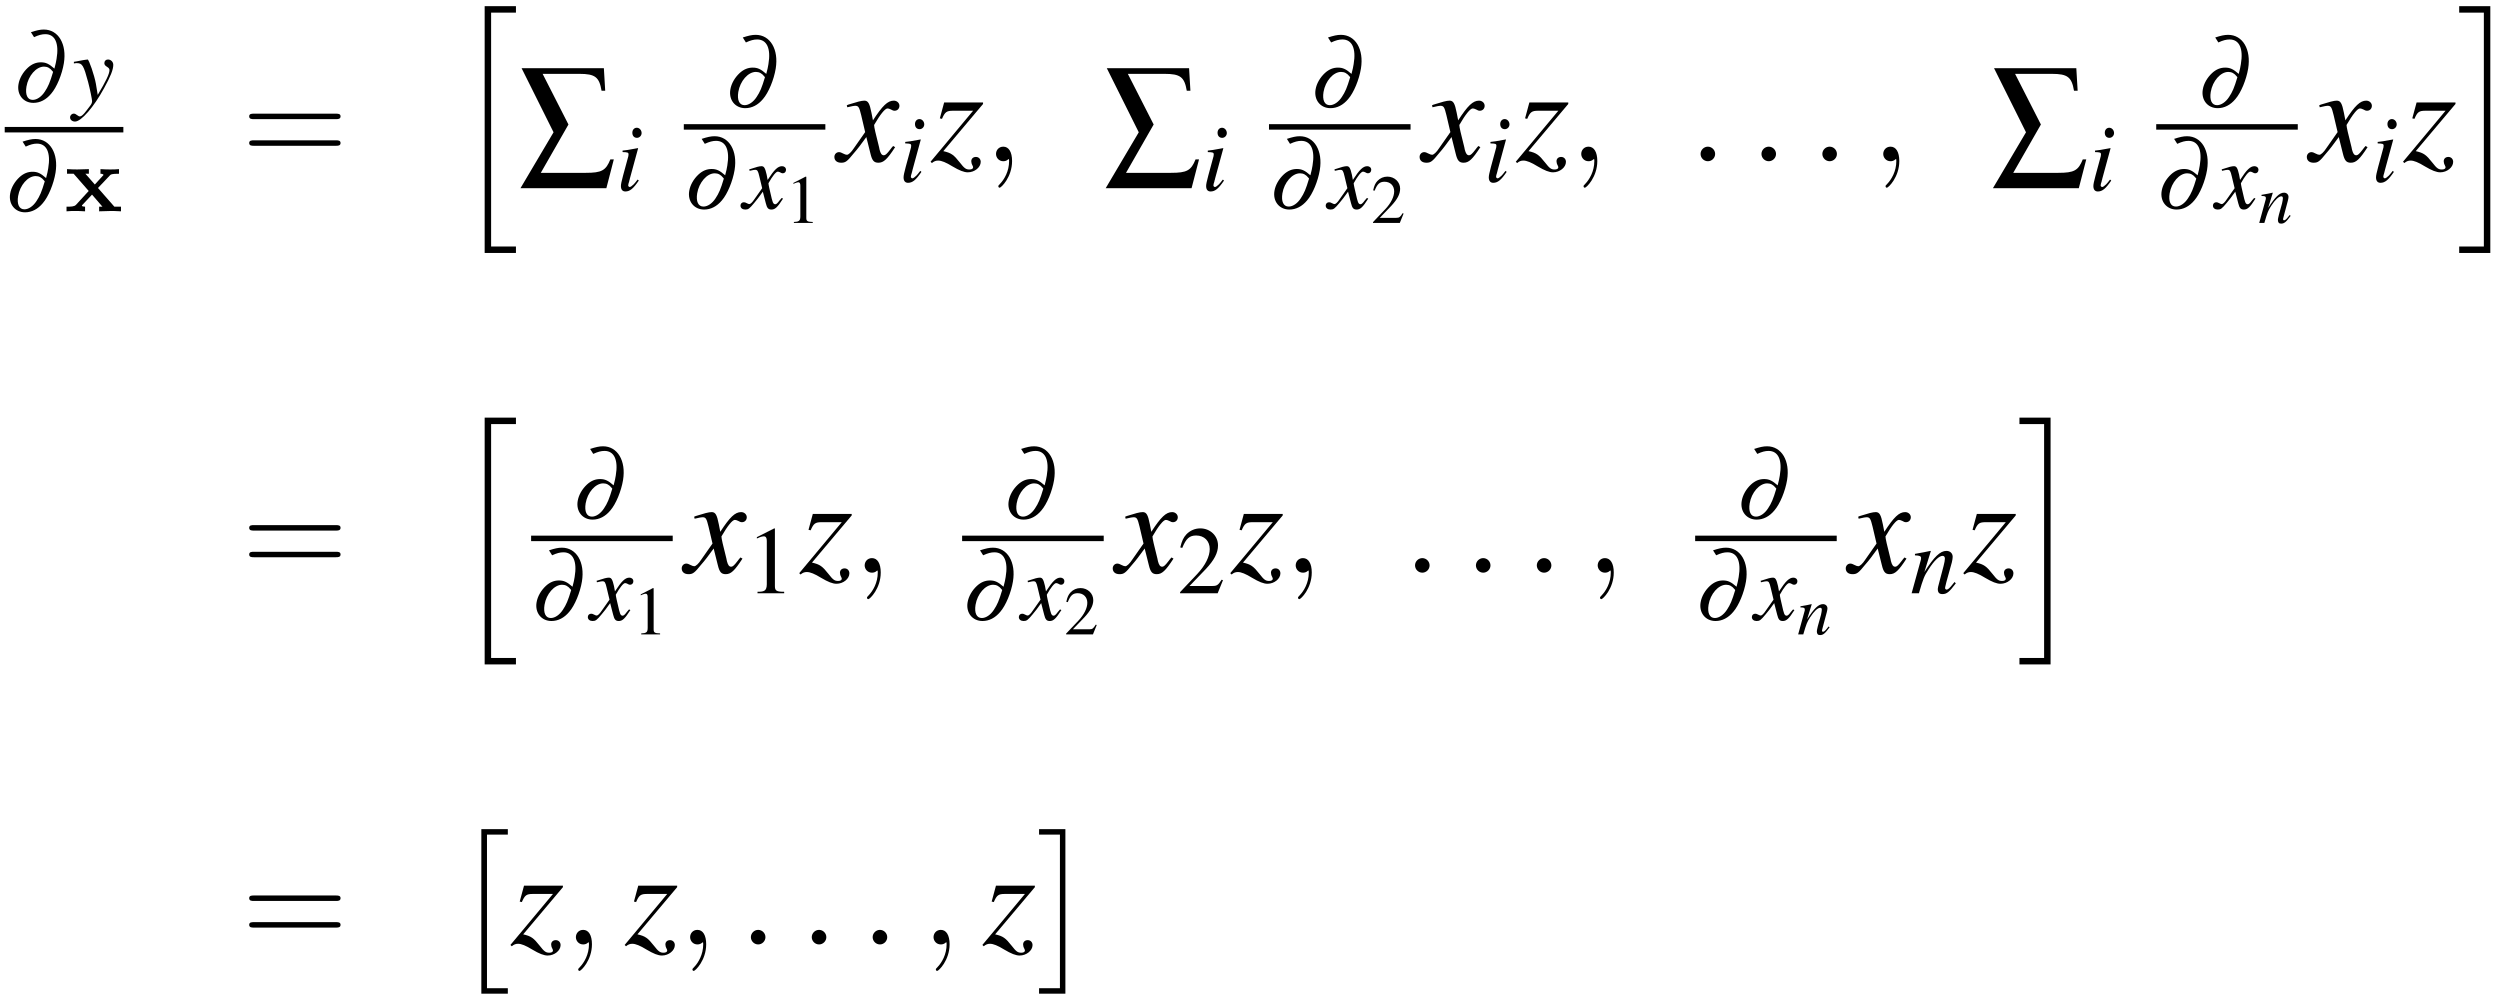 <?xml version="1.0" encoding="UTF-8"?>
<svg xmlns="http://www.w3.org/2000/svg" xmlns:xlink="http://www.w3.org/1999/xlink" width="236pt" height="94pt" viewBox="0 0 236 94" version="1.1">
<defs>
<g>
<symbol overflow="visible" id="glyph0-0">
<path style="stroke:none;" d=""/>
</symbol>
<symbol overflow="visible" id="glyph0-1">
<path style="stroke:none;" d="M 1.984 -6.109 C 2.422 -6.312 2.734 -6.391 3.047 -6.391 C 3.969 -6.391 4.359 -5.531 4.109 -4.062 C 4.078 -3.797 4.016 -3.594 3.906 -3.141 C 3.391 -3.594 3.094 -3.734 2.625 -3.734 C 2.188 -3.734 1.781 -3.578 1.391 -3.219 C 0.938 -2.797 0.609 -2.234 0.516 -1.672 C 0.344 -0.688 0.969 0.094 1.922 0.094 C 2.547 0.094 3.125 -0.203 3.594 -0.766 C 4.125 -1.375 4.625 -2.594 4.797 -3.641 C 5.094 -5.453 4.281 -6.828 2.906 -6.828 C 2.547 -6.828 2.219 -6.75 1.688 -6.578 Z M 3.781 -2.828 C 3.484 -1.828 3.312 -1.438 3 -0.969 C 2.688 -0.484 2.25 -0.188 1.859 -0.188 C 1.359 -0.188 1.141 -0.672 1.266 -1.438 C 1.438 -2.469 2.188 -3.328 2.922 -3.328 C 3.234 -3.328 3.484 -3.203 3.719 -2.906 C 3.766 -2.859 3.766 -2.859 3.781 -2.828 Z M 3.781 -2.828 "/>
</symbol>
<symbol overflow="visible" id="glyph1-0">
<path style="stroke:none;" d=""/>
</symbol>
<symbol overflow="visible" id="glyph1-1">
<path style="stroke:none;" d="M 0.141 -3.625 C 0.25 -3.656 0.312 -3.656 0.422 -3.656 C 0.938 -3.656 1.062 -3.438 1.484 -1.875 C 1.641 -1.281 1.859 -0.234 1.859 -0.078 C 1.859 0.078 1.797 0.219 1.672 0.375 C 1.391 0.75 1.203 0.984 1.109 1.094 C 0.922 1.297 0.812 1.375 0.688 1.375 C 0.641 1.375 0.578 1.344 0.469 1.266 C 0.328 1.156 0.234 1.109 0.141 1.109 C -0.062 1.109 -0.219 1.266 -0.219 1.469 C -0.219 1.688 -0.016 1.859 0.25 1.859 C 0.828 1.859 2.016 0.5 2.984 -1.281 C 3.609 -2.406 3.859 -3.047 3.859 -3.5 C 3.859 -3.766 3.641 -4 3.359 -4 C 3.156 -4 3.016 -3.859 3.016 -3.656 C 3.016 -3.531 3.078 -3.422 3.266 -3.312 C 3.438 -3.203 3.5 -3.125 3.5 -3 C 3.5 -2.641 3.156 -1.938 2.391 -0.656 L 2.219 -1.703 C 2.078 -2.5 1.562 -4 1.438 -4 L 1.391 -4 C 1.391 -3.984 1.344 -3.984 1.312 -3.984 C 1.234 -3.984 0.906 -3.922 0.422 -3.828 C 0.375 -3.828 0.266 -3.797 0.141 -3.781 Z M 0.141 -3.625 "/>
</symbol>
<symbol overflow="visible" id="glyph1-2">
<path style="stroke:none;" d="M 2.016 -1.031 C 1.797 -0.75 1.734 -0.672 1.641 -0.578 C 1.484 -0.422 1.344 -0.328 1.266 -0.328 C 1.203 -0.328 1.125 -0.406 1.125 -0.469 C 1.125 -0.547 1.156 -0.688 1.219 -0.859 C 1.219 -0.891 1.234 -0.953 1.266 -1.031 L 1.266 -1.062 L 2.062 -3.984 L 2.047 -4 C 1.125 -3.828 0.938 -3.797 0.594 -3.766 L 0.594 -3.625 C 1.062 -3.609 1.156 -3.594 1.156 -3.406 C 1.156 -3.328 1.141 -3.188 1.078 -3.016 L 0.641 -1.406 C 0.5 -0.875 0.438 -0.594 0.438 -0.422 C 0.438 -0.078 0.594 0.094 0.859 0.094 C 1.281 0.094 1.609 -0.172 2.125 -0.938 Z M 1.938 -5.922 C 1.688 -5.922 1.516 -5.719 1.516 -5.453 C 1.516 -5.156 1.688 -4.969 1.953 -4.969 C 2.188 -4.969 2.391 -5.172 2.391 -5.422 C 2.391 -5.688 2.188 -5.922 1.938 -5.922 Z M 1.938 -5.922 "/>
</symbol>
<symbol overflow="visible" id="glyph1-3">
<path style="stroke:none;" d="M 3.641 -1 C 3.578 -0.922 3.531 -0.875 3.438 -0.766 C 3.234 -0.484 3.125 -0.406 3.031 -0.406 C 2.891 -0.406 2.812 -0.516 2.75 -0.766 C 2.734 -0.844 2.719 -0.891 2.703 -0.922 C 2.484 -1.844 2.391 -2.25 2.391 -2.391 C 2.781 -3.094 3.109 -3.484 3.266 -3.484 C 3.328 -3.484 3.406 -3.469 3.484 -3.422 C 3.594 -3.359 3.656 -3.328 3.734 -3.328 C 3.922 -3.328 4.047 -3.469 4.047 -3.656 C 4.047 -3.859 3.891 -4 3.672 -4 C 3.281 -4 2.938 -3.672 2.312 -2.703 L 2.219 -3.203 C 2.078 -3.812 1.984 -4 1.734 -4 C 1.547 -4 1.234 -3.922 0.688 -3.734 L 0.578 -3.703 L 0.609 -3.562 C 0.953 -3.641 1.047 -3.656 1.125 -3.656 C 1.344 -3.656 1.406 -3.578 1.531 -3.031 L 1.797 -1.922 L 1.047 -0.859 C 0.875 -0.594 0.688 -0.422 0.594 -0.422 C 0.531 -0.422 0.438 -0.453 0.359 -0.5 C 0.234 -0.578 0.141 -0.594 0.062 -0.594 C -0.109 -0.594 -0.25 -0.469 -0.25 -0.281 C -0.25 -0.047 -0.062 0.094 0.203 0.094 C 0.484 0.094 0.594 0.016 1.047 -0.531 C 1.297 -0.828 1.484 -1.062 1.859 -1.594 L 2.141 -0.5 C 2.25 -0.047 2.375 0.094 2.672 0.094 C 3.016 0.094 3.25 -0.125 3.766 -0.938 Z M 3.641 -1 "/>
</symbol>
<symbol overflow="visible" id="glyph1-4">
<path style="stroke:none;" d="M 4.172 -1.062 L 3.984 -0.828 C 3.719 -0.484 3.547 -0.344 3.422 -0.344 C 3.359 -0.344 3.281 -0.422 3.281 -0.484 C 3.281 -0.547 3.281 -0.547 3.406 -1.062 L 3.922 -2.922 C 3.969 -3.125 4 -3.312 4 -3.438 C 4 -3.766 3.766 -4 3.406 -4 C 2.828 -4 2.25 -3.453 1.328 -2 L 1.938 -3.984 L 1.906 -4 C 1.406 -3.891 1.219 -3.859 0.438 -3.719 L 0.438 -3.578 C 0.891 -3.562 1.016 -3.5 1.016 -3.328 C 1.016 -3.266 1 -3.219 1 -3.172 L 0.125 0 L 0.812 0 C 1.234 -1.438 1.312 -1.625 1.719 -2.25 C 2.25 -3.078 2.719 -3.531 3.047 -3.531 C 3.188 -3.531 3.266 -3.438 3.266 -3.266 C 3.266 -3.156 3.219 -2.859 3.141 -2.578 L 2.75 -1.094 C 2.625 -0.625 2.594 -0.5 2.594 -0.406 C 2.594 -0.062 2.734 0.078 3.031 0.078 C 3.438 0.078 3.672 -0.109 4.297 -0.938 Z M 4.172 -1.062 "/>
</symbol>
<symbol overflow="visible" id="glyph2-0">
<path style="stroke:none;" d=""/>
</symbol>
<symbol overflow="visible" id="glyph2-1">
<path style="stroke:none;" d="M 3.203 -2.203 L 4.312 -3.375 C 4.406 -3.484 4.469 -3.547 5.188 -3.547 L 5.188 -3.984 C 4.875 -3.953 4.641 -3.953 4.344 -3.953 C 4.188 -3.953 3.844 -3.953 3.438 -3.984 L 3.438 -3.547 C 3.625 -3.547 3.672 -3.5 3.734 -3.438 L 2.906 -2.531 L 2.016 -3.547 L 2.344 -3.547 L 2.344 -3.984 C 1.797 -3.969 1.562 -3.953 1.266 -3.953 C 1.078 -3.953 0.734 -3.953 0.281 -3.984 L 0.281 -3.547 L 0.906 -3.547 L 2.328 -1.922 L 1.125 -0.609 C 0.953 -0.438 0.641 -0.438 0.234 -0.438 L 0.234 0 C 0.531 -0.031 0.766 -0.031 1.062 -0.031 C 1.234 -0.031 1.578 -0.031 1.984 0 L 1.984 -0.438 C 1.844 -0.438 1.688 -0.469 1.688 -0.531 C 1.688 -0.578 1.75 -0.625 1.766 -0.641 L 2.641 -1.578 L 3.625 -0.438 L 3.312 -0.438 L 3.312 0 C 3.891 -0.016 4.094 -0.031 4.391 -0.031 C 4.594 -0.031 4.922 -0.031 5.375 0 L 5.375 -0.438 L 4.75 -0.438 Z M 3.203 -2.203 "/>
</symbol>
<symbol overflow="visible" id="glyph3-0">
<path style="stroke:none;" d=""/>
</symbol>
<symbol overflow="visible" id="glyph3-1">
<path style="stroke:none;" d="M 8.906 -4.234 C 9.094 -4.234 9.344 -4.234 9.344 -4.5 C 9.344 -4.75 9.094 -4.75 8.906 -4.75 L 1.156 -4.75 C 0.969 -4.75 0.719 -4.75 0.719 -4.5 C 0.719 -4.234 0.969 -4.234 1.172 -4.234 Z M 8.906 -1.719 C 9.094 -1.719 9.344 -1.719 9.344 -1.984 C 9.344 -2.234 9.094 -2.234 8.906 -2.234 L 1.172 -2.234 C 0.969 -2.234 0.719 -2.234 0.719 -1.984 C 0.719 -1.719 0.969 -1.719 1.156 -1.719 Z M 8.906 -1.719 "/>
</symbol>
<symbol overflow="visible" id="glyph4-0">
<path style="stroke:none;" d=""/>
</symbol>
<symbol overflow="visible" id="glyph4-1">
<path style="stroke:none;" d="M 2.922 22.781 L 5.875 22.781 L 5.875 22.172 L 3.531 22.172 L 3.531 0.094 L 5.875 0.094 L 5.875 -0.516 L 2.922 -0.516 Z M 2.922 22.781 "/>
</symbol>
<symbol overflow="visible" id="glyph4-2">
<path style="stroke:none;" d="M 2.562 22.172 L 0.234 22.172 L 0.234 22.781 L 3.172 22.781 L 3.172 -0.516 L 0.234 -0.516 L 0.234 0.094 L 2.562 0.094 Z M 2.562 22.172 "/>
</symbol>
<symbol overflow="visible" id="glyph4-3">
<path style="stroke:none;" d="M 2.609 15.016 L 5.109 15.016 L 5.109 14.5 L 3.141 14.5 L 3.141 0 L 5.109 0 L 5.109 -0.516 L 2.609 -0.516 Z M 2.609 15.016 "/>
</symbol>
<symbol overflow="visible" id="glyph4-4">
<path style="stroke:none;" d="M 2.766 15.016 L 2.766 -0.516 L 0.281 -0.516 L 0.281 0 L 2.25 0 L 2.25 14.5 L 0.281 14.5 L 0.281 15.016 Z M 2.766 15.016 "/>
</symbol>
<symbol overflow="visible" id="glyph5-0">
<path style="stroke:none;" d=""/>
</symbol>
<symbol overflow="visible" id="glyph5-1">
<path style="stroke:none;" d="M 2.281 -9.203 L 5.75 -9.203 C 7.234 -9.203 7.625 -8.906 7.844 -7.609 L 8.188 -7.609 L 8.062 -9.734 L 0.297 -9.734 L 3.312 -3.688 L 0.188 1.594 L 8.297 1.594 L 9 -1.125 L 8.672 -1.125 C 8.25 -0.078 7.859 0.141 6.359 0.141 L 2.109 0.141 L 4.719 -4.422 Z M 2.281 -9.203 "/>
</symbol>
<symbol overflow="visible" id="glyph6-0">
<path style="stroke:none;" d=""/>
</symbol>
<symbol overflow="visible" id="glyph6-1">
<path style="stroke:none;" d="M 1.875 -4.375 L 0.719 -3.781 L 0.719 -3.688 C 0.797 -3.719 0.859 -3.75 0.891 -3.766 C 1.016 -3.812 1.125 -3.844 1.188 -3.844 C 1.312 -3.844 1.375 -3.734 1.375 -3.531 L 1.375 -0.609 C 1.375 -0.391 1.328 -0.234 1.219 -0.188 C 1.125 -0.125 1.031 -0.109 0.766 -0.094 L 0.766 0 L 2.547 0 L 2.547 -0.094 C 2.031 -0.109 1.938 -0.172 1.938 -0.484 L 1.938 -4.359 Z M 1.875 -4.375 "/>
</symbol>
<symbol overflow="visible" id="glyph6-2">
<path style="stroke:none;" d="M 3.078 -0.891 L 2.984 -0.922 C 2.75 -0.547 2.672 -0.484 2.375 -0.484 L 0.828 -0.484 L 1.922 -1.625 C 2.484 -2.234 2.75 -2.719 2.75 -3.234 C 2.75 -3.875 2.219 -4.375 1.547 -4.375 C 1.188 -4.375 0.859 -4.234 0.609 -3.969 C 0.406 -3.75 0.312 -3.547 0.203 -3.078 L 0.344 -3.047 C 0.594 -3.688 0.828 -3.891 1.281 -3.891 C 1.812 -3.891 2.188 -3.531 2.188 -2.984 C 2.188 -2.484 1.891 -1.875 1.344 -1.297 L 0.188 -0.078 L 0.188 0 L 2.719 0 Z M 3.078 -0.891 "/>
</symbol>
<symbol overflow="visible" id="glyph7-0">
<path style="stroke:none;" d=""/>
</symbol>
<symbol overflow="visible" id="glyph7-1">
<path style="stroke:none;" d="M 5.203 -1.438 C 5.109 -1.328 5.031 -1.25 4.922 -1.094 C 4.625 -0.703 4.469 -0.562 4.328 -0.562 C 4.125 -0.562 4.016 -0.734 3.922 -1.094 C 3.906 -1.203 3.891 -1.281 3.875 -1.328 C 3.547 -2.625 3.406 -3.219 3.406 -3.422 C 3.984 -4.422 4.438 -4.984 4.672 -4.984 C 4.75 -4.984 4.859 -4.953 4.984 -4.891 C 5.141 -4.797 5.234 -4.766 5.344 -4.766 C 5.609 -4.766 5.797 -4.969 5.797 -5.234 C 5.797 -5.5 5.562 -5.719 5.266 -5.719 C 4.688 -5.719 4.203 -5.25 3.297 -3.859 L 3.156 -4.578 C 2.984 -5.453 2.844 -5.719 2.484 -5.719 C 2.203 -5.719 1.766 -5.594 0.969 -5.344 L 0.828 -5.281 L 0.875 -5.094 C 1.375 -5.203 1.484 -5.234 1.609 -5.234 C 1.938 -5.234 2 -5.109 2.188 -4.344 L 2.562 -2.75 L 1.5 -1.234 C 1.25 -0.844 0.984 -0.609 0.844 -0.609 C 0.766 -0.609 0.641 -0.641 0.5 -0.719 C 0.344 -0.812 0.188 -0.859 0.094 -0.859 C -0.156 -0.859 -0.344 -0.656 -0.344 -0.406 C -0.344 -0.062 -0.094 0.141 0.297 0.141 C 0.703 0.141 0.859 0.031 1.5 -0.766 C 1.859 -1.172 2.125 -1.531 2.672 -2.281 L 3.062 -0.719 C 3.219 -0.062 3.391 0.141 3.812 0.141 C 4.297 0.141 4.641 -0.172 5.391 -1.328 Z M 5.203 -1.438 "/>
</symbol>
<symbol overflow="visible" id="glyph7-2">
<path style="stroke:none;" d="M 1.047 -4 C 1.328 -4.656 1.484 -4.766 2.094 -4.766 L 3.984 -4.766 L -0.031 0.047 L 0.094 0.172 C 0.297 0 0.469 -0.062 0.688 -0.062 C 1 -0.062 1.422 0.109 2.031 0.484 C 2.688 0.875 3.125 1.047 3.484 1.047 C 4.125 1.047 4.703 0.578 4.703 0.062 C 4.703 -0.203 4.516 -0.406 4.25 -0.406 C 3.984 -0.406 3.812 -0.234 3.812 0 C 3.812 0.109 3.844 0.25 3.922 0.391 C 3.969 0.469 3.984 0.547 3.984 0.578 C 3.984 0.703 3.844 0.781 3.641 0.781 C 3.312 0.781 3.156 0.672 2.734 0.125 C 2.156 -0.609 1.922 -0.781 1.172 -0.953 L 4.922 -5.406 L 4.922 -5.547 L 1.25 -5.547 L 0.844 -4.047 Z M 1.047 -4 "/>
</symbol>
<symbol overflow="visible" id="glyph8-0">
<path style="stroke:none;" d=""/>
</symbol>
<symbol overflow="visible" id="glyph8-1">
<path style="stroke:none;" d="M 2.625 -0.016 C 2.625 -0.875 2.312 -1.375 1.797 -1.375 C 1.375 -1.375 1.109 -1.047 1.109 -0.688 C 1.109 -0.344 1.375 0 1.797 0 C 1.953 0 2.125 -0.047 2.25 -0.172 C 2.297 -0.188 2.312 -0.203 2.312 -0.203 C 2.328 -0.203 2.344 -0.188 2.344 -0.016 C 2.344 0.953 1.891 1.719 1.469 2.156 C 1.328 2.297 1.328 2.312 1.328 2.359 C 1.328 2.453 1.391 2.5 1.453 2.5 C 1.594 2.5 2.625 1.5 2.625 -0.016 Z M 2.625 -0.016 "/>
</symbol>
<symbol overflow="visible" id="glyph8-2">
<path style="stroke:none;" d="M 2.484 -0.688 C 2.484 -1.062 2.172 -1.375 1.797 -1.375 C 1.422 -1.375 1.109 -1.062 1.109 -0.688 C 1.109 -0.312 1.422 0 1.797 0 C 2.172 0 2.484 -0.312 2.484 -0.688 Z M 2.484 -0.688 "/>
</symbol>
<symbol overflow="visible" id="glyph9-0">
<path style="stroke:none;" d=""/>
</symbol>
<symbol overflow="visible" id="glyph9-1">
<path style="stroke:none;" d="M 2.969 -0.75 L 2.844 -0.594 C 2.656 -0.344 2.531 -0.25 2.438 -0.25 C 2.391 -0.25 2.344 -0.297 2.344 -0.344 C 2.344 -0.391 2.344 -0.391 2.438 -0.75 L 2.797 -2.094 C 2.828 -2.219 2.859 -2.375 2.859 -2.453 C 2.859 -2.688 2.688 -2.859 2.438 -2.859 C 2.016 -2.859 1.609 -2.469 0.938 -1.422 L 1.375 -2.844 L 1.359 -2.859 C 1.016 -2.781 0.875 -2.75 0.312 -2.656 L 0.312 -2.547 C 0.641 -2.547 0.719 -2.5 0.719 -2.375 C 0.719 -2.328 0.719 -2.297 0.719 -2.266 L 0.094 0 L 0.578 0 C 0.875 -1.016 0.938 -1.172 1.219 -1.609 C 1.609 -2.203 1.938 -2.516 2.188 -2.516 C 2.281 -2.516 2.328 -2.453 2.328 -2.328 C 2.328 -2.25 2.297 -2.047 2.25 -1.844 L 1.953 -0.781 C 1.875 -0.453 1.859 -0.359 1.859 -0.297 C 1.859 -0.047 1.953 0.062 2.156 0.062 C 2.453 0.062 2.625 -0.078 3.062 -0.672 Z M 2.969 -0.75 "/>
</symbol>
<symbol overflow="visible" id="glyph10-0">
<path style="stroke:none;" d=""/>
</symbol>
<symbol overflow="visible" id="glyph10-1">
<path style="stroke:none;" d="M 2.641 -6.125 L 1 -5.297 L 1 -5.172 C 1.109 -5.219 1.219 -5.25 1.25 -5.281 C 1.406 -5.344 1.562 -5.375 1.656 -5.375 C 1.844 -5.375 1.938 -5.234 1.938 -4.953 L 1.938 -0.844 C 1.938 -0.547 1.859 -0.328 1.719 -0.25 C 1.578 -0.172 1.453 -0.141 1.062 -0.141 L 1.062 0 L 3.578 0 L 3.578 -0.141 C 2.859 -0.141 2.703 -0.234 2.703 -0.672 L 2.703 -6.109 Z M 2.641 -6.125 "/>
</symbol>
<symbol overflow="visible" id="glyph10-2">
<path style="stroke:none;" d="M 4.312 -1.234 L 4.188 -1.281 C 3.859 -0.766 3.734 -0.688 3.328 -0.688 L 1.156 -0.688 L 2.688 -2.281 C 3.484 -3.125 3.844 -3.812 3.844 -4.516 C 3.844 -5.422 3.109 -6.125 2.172 -6.125 C 1.672 -6.125 1.203 -5.922 0.859 -5.562 C 0.578 -5.25 0.438 -4.969 0.281 -4.328 L 0.469 -4.281 C 0.828 -5.172 1.156 -5.453 1.781 -5.453 C 2.547 -5.453 3.062 -4.938 3.062 -4.172 C 3.062 -3.469 2.641 -2.625 1.891 -1.828 L 0.266 -0.109 L 0.266 0 L 3.812 0 Z M 4.312 -1.234 "/>
</symbol>
</g>
</defs>
<g id="surface1">
<g style="fill:rgb(0%,0%,0%);fill-opacity:1;">
  <use xlink:href="#glyph0-1" x="1.231" y="9.617"/>
</g>
<g style="fill:rgb(0%,0%,0%);fill-opacity:1;">
  <use xlink:href="#glyph1-1" x="6.834" y="9.617"/>
</g>
<path style="fill:none;stroke-width:0.518;stroke-linecap:butt;stroke-linejoin:miter;stroke:rgb(0%,0%,0%);stroke-opacity:1;stroke-miterlimit:10;" d="M 107.445 -30.132 L 118.645 -30.132 " transform="matrix(1,0,0,-1,-107,-17.89)"/>
<g style="fill:rgb(0%,0%,0%);fill-opacity:1;">
  <use xlink:href="#glyph0-1" x="0.444" y="19.949"/>
</g>
<g style="fill:rgb(0%,0%,0%);fill-opacity:1;">
  <use xlink:href="#glyph2-1" x="6.046" y="19.949"/>
</g>
<g style="fill:rgb(0%,0%,0%);fill-opacity:1;">
  <use xlink:href="#glyph3-1" x="22.804" y="15.481"/>
</g>
<g style="fill:rgb(0%,0%,0%);fill-opacity:1;">
  <use xlink:href="#glyph4-1" x="42.83" y="1.098"/>
</g>
<g style="fill:rgb(0%,0%,0%);fill-opacity:1;">
  <use xlink:href="#glyph5-1" x="48.943" y="16.175"/>
</g>
<g style="fill:rgb(0%,0%,0%);fill-opacity:1;">
  <use xlink:href="#glyph1-2" x="58.177" y="17.981"/>
</g>
<g style="fill:rgb(0%,0%,0%);fill-opacity:1;">
  <use xlink:href="#glyph0-1" x="68.43" y="10.117"/>
</g>
<path style="fill:none;stroke-width:0.518;stroke-linecap:butt;stroke-linejoin:miter;stroke:rgb(0%,0%,0%);stroke-opacity:1;stroke-miterlimit:10;" d="M 171.551 -29.87 L 184.914 -29.87 " transform="matrix(1,0,0,-1,-107,-17.89)"/>
<g style="fill:rgb(0%,0%,0%);fill-opacity:1;">
  <use xlink:href="#glyph0-1" x="64.549" y="19.688"/>
</g>
<g style="fill:rgb(0%,0%,0%);fill-opacity:1;">
  <use xlink:href="#glyph1-3" x="70.152" y="19.688"/>
</g>
<g style="fill:rgb(0%,0%,0%);fill-opacity:1;">
  <use xlink:href="#glyph6-1" x="74.177" y="21.048"/>
</g>
<g style="fill:rgb(0%,0%,0%);fill-opacity:1;">
  <use xlink:href="#glyph7-1" x="79.109" y="15.22"/>
</g>
<g style="fill:rgb(0%,0%,0%);fill-opacity:1;">
  <use xlink:href="#glyph1-2" x="84.859" y="17.163"/>
</g>
<g style="fill:rgb(0%,0%,0%);fill-opacity:1;">
  <use xlink:href="#glyph7-2" x="87.877" y="15.22"/>
</g>
<g style="fill:rgb(0%,0%,0%);fill-opacity:1;">
  <use xlink:href="#glyph8-1" x="92.915" y="15.22"/>
</g>
<g style="fill:rgb(0%,0%,0%);fill-opacity:1;">
  <use xlink:href="#glyph5-1" x="104.187" y="16.175"/>
</g>
<g style="fill:rgb(0%,0%,0%);fill-opacity:1;">
  <use xlink:href="#glyph1-2" x="113.421" y="17.982"/>
</g>
<g style="fill:rgb(0%,0%,0%);fill-opacity:1;">
  <use xlink:href="#glyph0-1" x="123.675" y="10.117"/>
</g>
<path style="fill:none;stroke-width:0.518;stroke-linecap:butt;stroke-linejoin:miter;stroke:rgb(0%,0%,0%);stroke-opacity:1;stroke-miterlimit:10;" d="M 226.793 -29.87 L 240.156 -29.87 " transform="matrix(1,0,0,-1,-107,-17.89)"/>
<g style="fill:rgb(0%,0%,0%);fill-opacity:1;">
  <use xlink:href="#glyph0-1" x="119.794" y="19.688"/>
</g>
<g style="fill:rgb(0%,0%,0%);fill-opacity:1;">
  <use xlink:href="#glyph1-3" x="125.397" y="19.688"/>
</g>
<g style="fill:rgb(0%,0%,0%);fill-opacity:1;">
  <use xlink:href="#glyph6-2" x="129.422" y="21.048"/>
</g>
<g style="fill:rgb(0%,0%,0%);fill-opacity:1;">
  <use xlink:href="#glyph7-1" x="134.354" y="15.22"/>
</g>
<g style="fill:rgb(0%,0%,0%);fill-opacity:1;">
  <use xlink:href="#glyph1-2" x="140.104" y="17.163"/>
</g>
<g style="fill:rgb(0%,0%,0%);fill-opacity:1;">
  <use xlink:href="#glyph7-2" x="143.122" y="15.22"/>
</g>
<g style="fill:rgb(0%,0%,0%);fill-opacity:1;">
  <use xlink:href="#glyph8-1" x="148.16" y="15.22"/>
</g>
<g style="fill:rgb(0%,0%,0%);fill-opacity:1;">
  <use xlink:href="#glyph8-2" x="159.425" y="15.22"/>
</g>
<g style="fill:rgb(0%,0%,0%);fill-opacity:1;">
  <use xlink:href="#glyph8-2" x="165.173" y="15.22"/>
</g>
<g style="fill:rgb(0%,0%,0%);fill-opacity:1;">
  <use xlink:href="#glyph8-2" x="170.921" y="15.22"/>
</g>
<g style="fill:rgb(0%,0%,0%);fill-opacity:1;">
  <use xlink:href="#glyph8-1" x="176.669" y="15.22"/>
</g>
<g style="fill:rgb(0%,0%,0%);fill-opacity:1;">
  <use xlink:href="#glyph5-1" x="187.942" y="16.175"/>
</g>
<g style="fill:rgb(0%,0%,0%);fill-opacity:1;">
  <use xlink:href="#glyph1-2" x="197.176" y="17.982"/>
</g>
<g style="fill:rgb(0%,0%,0%);fill-opacity:1;">
  <use xlink:href="#glyph0-1" x="207.429" y="10.117"/>
</g>
<path style="fill:none;stroke-width:0.518;stroke-linecap:butt;stroke-linejoin:miter;stroke:rgb(0%,0%,0%);stroke-opacity:1;stroke-miterlimit:10;" d="M 310.547 -29.87 L 323.91 -29.87 " transform="matrix(1,0,0,-1,-107,-17.89)"/>
<g style="fill:rgb(0%,0%,0%);fill-opacity:1;">
  <use xlink:href="#glyph0-1" x="203.548" y="19.688"/>
</g>
<g style="fill:rgb(0%,0%,0%);fill-opacity:1;">
  <use xlink:href="#glyph1-3" x="209.151" y="19.688"/>
</g>
<g style="fill:rgb(0%,0%,0%);fill-opacity:1;">
  <use xlink:href="#glyph9-1" x="213.176" y="21.048"/>
</g>
<g style="fill:rgb(0%,0%,0%);fill-opacity:1;">
  <use xlink:href="#glyph7-1" x="218.108" y="15.22"/>
</g>
<g style="fill:rgb(0%,0%,0%);fill-opacity:1;">
  <use xlink:href="#glyph1-2" x="223.858" y="17.163"/>
</g>
<g style="fill:rgb(0%,0%,0%);fill-opacity:1;">
  <use xlink:href="#glyph7-2" x="226.876" y="15.22"/>
</g>
<g style="fill:rgb(0%,0%,0%);fill-opacity:1;">
  <use xlink:href="#glyph4-2" x="231.914" y="1.099"/>
</g>
<g style="fill:rgb(0%,0%,0%);fill-opacity:1;">
  <use xlink:href="#glyph3-1" x="22.804" y="54.322"/>
</g>
<g style="fill:rgb(0%,0%,0%);fill-opacity:1;">
  <use xlink:href="#glyph4-1" x="42.83" y="39.94"/>
</g>
<g style="fill:rgb(0%,0%,0%);fill-opacity:1;">
  <use xlink:href="#glyph0-1" x="54.019" y="48.958"/>
</g>
<path style="fill:none;stroke-width:0.518;stroke-linecap:butt;stroke-linejoin:miter;stroke:rgb(0%,0%,0%);stroke-opacity:1;stroke-miterlimit:10;" d="M 157.137 -68.714 L 170.504 -68.714 " transform="matrix(1,0,0,-1,-107,-17.89)"/>
<g style="fill:rgb(0%,0%,0%);fill-opacity:1;">
  <use xlink:href="#glyph0-1" x="50.138" y="58.529"/>
</g>
<g style="fill:rgb(0%,0%,0%);fill-opacity:1;">
  <use xlink:href="#glyph1-3" x="55.741" y="58.529"/>
</g>
<g style="fill:rgb(0%,0%,0%);fill-opacity:1;">
  <use xlink:href="#glyph6-1" x="59.766" y="59.889"/>
</g>
<g style="fill:rgb(0%,0%,0%);fill-opacity:1;">
  <use xlink:href="#glyph7-1" x="64.698" y="54.061"/>
</g>
<g style="fill:rgb(0%,0%,0%);fill-opacity:1;">
  <use xlink:href="#glyph10-1" x="70.448" y="56.004"/>
</g>
<g style="fill:rgb(0%,0%,0%);fill-opacity:1;">
  <use xlink:href="#glyph7-2" x="75.479" y="54.061"/>
</g>
<g style="fill:rgb(0%,0%,0%);fill-opacity:1;">
  <use xlink:href="#glyph8-1" x="80.517" y="54.061"/>
</g>
<g style="fill:rgb(0%,0%,0%);fill-opacity:1;">
  <use xlink:href="#glyph0-1" x="94.707" y="48.958"/>
</g>
<path style="fill:none;stroke-width:0.518;stroke-linecap:butt;stroke-linejoin:miter;stroke:rgb(0%,0%,0%);stroke-opacity:1;stroke-miterlimit:10;" d="M 197.824 -68.714 L 211.191 -68.714 " transform="matrix(1,0,0,-1,-107,-17.89)"/>
<g style="fill:rgb(0%,0%,0%);fill-opacity:1;">
  <use xlink:href="#glyph0-1" x="90.826" y="58.529"/>
</g>
<g style="fill:rgb(0%,0%,0%);fill-opacity:1;">
  <use xlink:href="#glyph1-3" x="96.429" y="58.529"/>
</g>
<g style="fill:rgb(0%,0%,0%);fill-opacity:1;">
  <use xlink:href="#glyph6-2" x="100.454" y="59.889"/>
</g>
<g style="fill:rgb(0%,0%,0%);fill-opacity:1;">
  <use xlink:href="#glyph7-1" x="105.386" y="54.061"/>
</g>
<g style="fill:rgb(0%,0%,0%);fill-opacity:1;">
  <use xlink:href="#glyph10-2" x="111.136" y="56.004"/>
</g>
<g style="fill:rgb(0%,0%,0%);fill-opacity:1;">
  <use xlink:href="#glyph7-2" x="116.167" y="54.061"/>
</g>
<g style="fill:rgb(0%,0%,0%);fill-opacity:1;">
  <use xlink:href="#glyph8-1" x="121.205" y="54.061"/>
</g>
<g style="fill:rgb(0%,0%,0%);fill-opacity:1;">
  <use xlink:href="#glyph8-2" x="132.47" y="54.061"/>
</g>
<g style="fill:rgb(0%,0%,0%);fill-opacity:1;">
  <use xlink:href="#glyph8-2" x="138.218" y="54.061"/>
</g>
<g style="fill:rgb(0%,0%,0%);fill-opacity:1;">
  <use xlink:href="#glyph8-2" x="143.966" y="54.061"/>
</g>
<g style="fill:rgb(0%,0%,0%);fill-opacity:1;">
  <use xlink:href="#glyph8-1" x="149.714" y="54.061"/>
</g>
<g style="fill:rgb(0%,0%,0%);fill-opacity:1;">
  <use xlink:href="#glyph0-1" x="163.904" y="48.958"/>
</g>
<path style="fill:none;stroke-width:0.518;stroke-linecap:butt;stroke-linejoin:miter;stroke:rgb(0%,0%,0%);stroke-opacity:1;stroke-miterlimit:10;" d="M 267.023 -68.714 L 280.387 -68.714 " transform="matrix(1,0,0,-1,-107,-17.89)"/>
<g style="fill:rgb(0%,0%,0%);fill-opacity:1;">
  <use xlink:href="#glyph0-1" x="160.023" y="58.529"/>
</g>
<g style="fill:rgb(0%,0%,0%);fill-opacity:1;">
  <use xlink:href="#glyph1-3" x="165.626" y="58.529"/>
</g>
<g style="fill:rgb(0%,0%,0%);fill-opacity:1;">
  <use xlink:href="#glyph9-1" x="169.651" y="59.889"/>
</g>
<g style="fill:rgb(0%,0%,0%);fill-opacity:1;">
  <use xlink:href="#glyph7-1" x="174.583" y="54.061"/>
</g>
<g style="fill:rgb(0%,0%,0%);fill-opacity:1;">
  <use xlink:href="#glyph1-4" x="180.333" y="56.004"/>
</g>
<g style="fill:rgb(0%,0%,0%);fill-opacity:1;">
  <use xlink:href="#glyph7-2" x="185.364" y="54.061"/>
</g>
<g style="fill:rgb(0%,0%,0%);fill-opacity:1;">
  <use xlink:href="#glyph4-2" x="190.402" y="39.94"/>
</g>
<g style="fill:rgb(0%,0%,0%);fill-opacity:1;">
  <use xlink:href="#glyph3-1" x="22.804" y="89.284"/>
</g>
<g style="fill:rgb(0%,0%,0%);fill-opacity:1;">
  <use xlink:href="#glyph4-3" x="42.83" y="78.787"/>
</g>
<g style="fill:rgb(0%,0%,0%);fill-opacity:1;">
  <use xlink:href="#glyph7-2" x="48.217" y="89.155"/>
</g>
<g style="fill:rgb(0%,0%,0%);fill-opacity:1;">
  <use xlink:href="#glyph8-1" x="53.255" y="89.155"/>
</g>
<g style="fill:rgb(0%,0%,0%);fill-opacity:1;">
  <use xlink:href="#glyph7-2" x="59.001" y="89.155"/>
</g>
<g style="fill:rgb(0%,0%,0%);fill-opacity:1;">
  <use xlink:href="#glyph8-1" x="64.039" y="89.155"/>
</g>
<g style="fill:rgb(0%,0%,0%);fill-opacity:1;">
  <use xlink:href="#glyph8-2" x="69.774" y="89.155"/>
</g>
<g style="fill:rgb(0%,0%,0%);fill-opacity:1;">
  <use xlink:href="#glyph8-2" x="75.522" y="89.155"/>
</g>
<g style="fill:rgb(0%,0%,0%);fill-opacity:1;">
  <use xlink:href="#glyph8-2" x="81.27" y="89.155"/>
</g>
<g style="fill:rgb(0%,0%,0%);fill-opacity:1;">
  <use xlink:href="#glyph8-1" x="87.017" y="89.155"/>
</g>
<g style="fill:rgb(0%,0%,0%);fill-opacity:1;">
  <use xlink:href="#glyph7-2" x="92.769" y="89.155"/>
</g>
<g style="fill:rgb(0%,0%,0%);fill-opacity:1;">
  <use xlink:href="#glyph4-4" x="97.807" y="78.787"/>
</g>
</g>
</svg>
